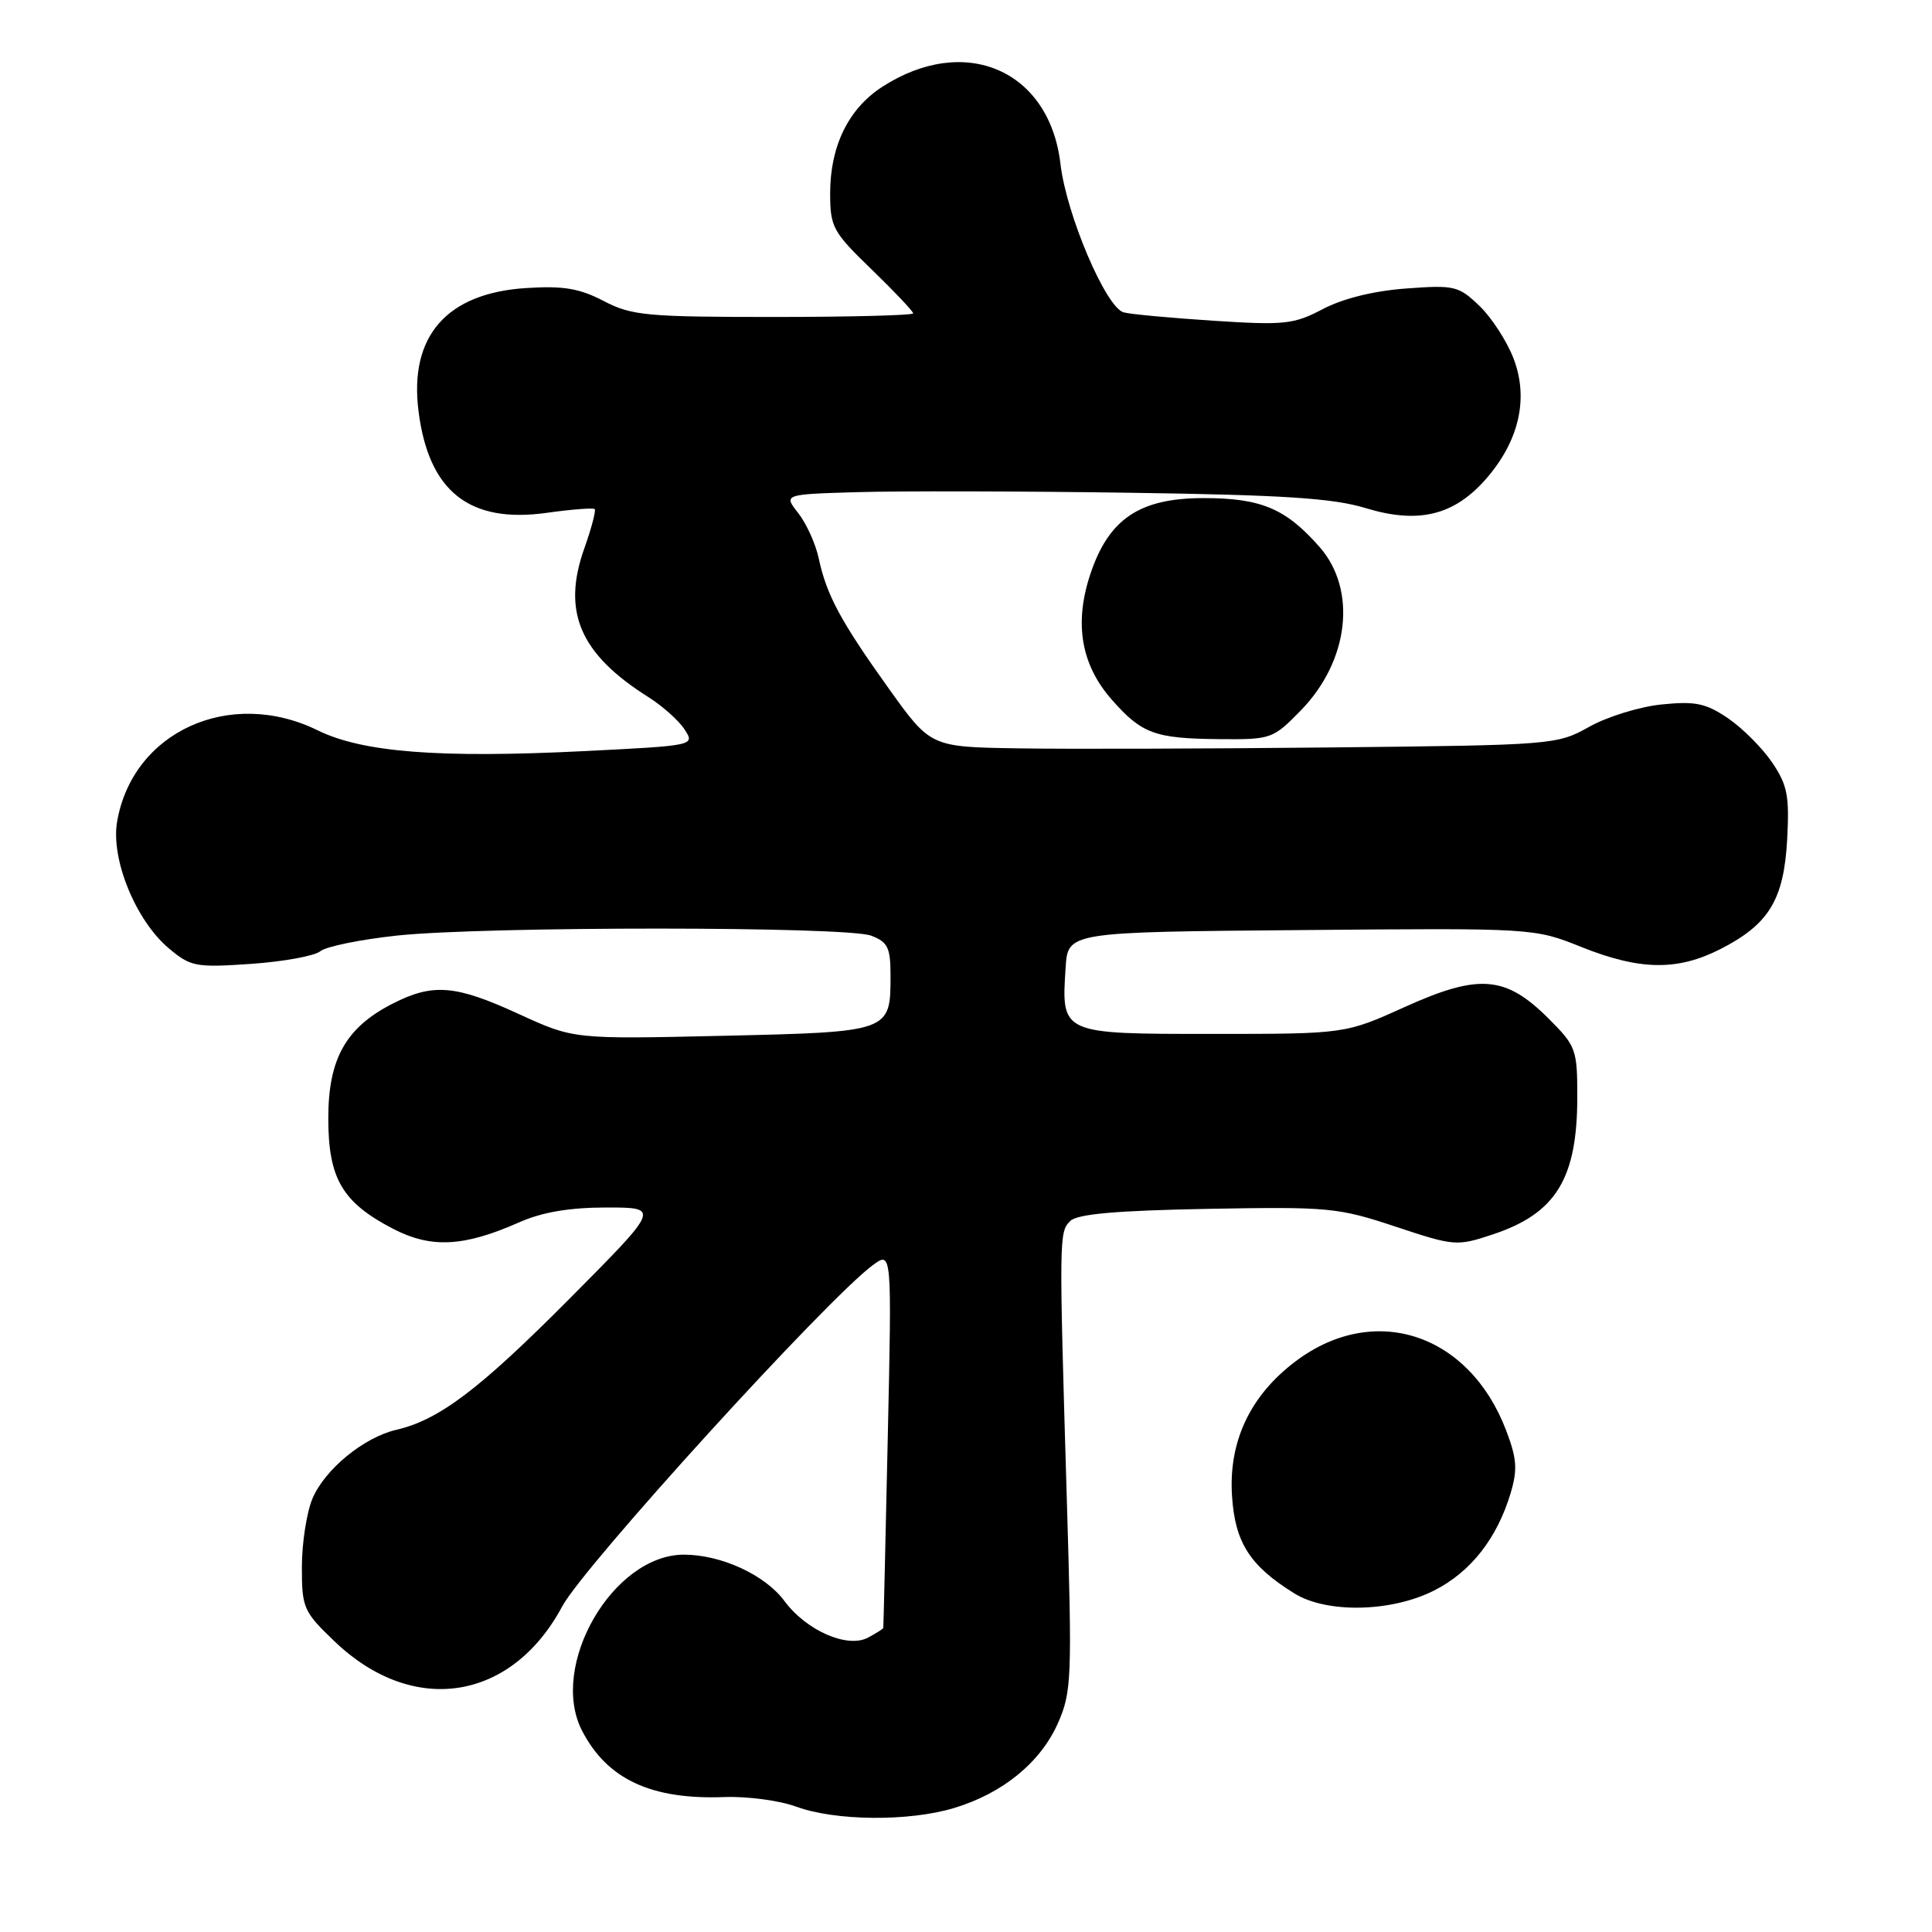 <?xml version="1.0" encoding="UTF-8" standalone="no"?>
<!DOCTYPE svg PUBLIC "-//W3C//DTD SVG 1.1//EN" "http://www.w3.org/Graphics/SVG/1.1/DTD/svg11.dtd" >
<svg xmlns="http://www.w3.org/2000/svg" xmlns:xlink="http://www.w3.org/1999/xlink" version="1.1" viewBox="0 0 256 256">
 <g >
 <path fill="currentColor"
d=" M 126.39 239.58 C 132.86 237.64 137.87 233.54 140.18 228.33 C 142.00 224.20 142.07 222.44 141.36 198.72 C 140.32 163.81 140.33 163.27 141.80 161.80 C 142.73 160.86 147.82 160.41 159.99 160.18 C 176.05 159.89 177.29 160.00 184.90 162.53 C 192.73 165.13 193.03 165.15 197.82 163.56 C 206.18 160.78 209.00 156.18 209.00 145.32 C 209.00 139.06 208.83 138.59 205.20 134.97 C 199.51 129.28 195.99 128.99 186.21 133.40 C 178.25 137.00 178.25 137.00 160.66 137.00 C 140.54 137.00 140.63 137.04 141.20 128.22 C 141.50 123.50 141.50 123.50 172.38 123.24 C 203.27 122.97 203.27 122.97 209.56 125.49 C 217.32 128.59 222.28 128.66 227.98 125.75 C 234.40 122.47 236.37 119.23 236.81 111.22 C 237.12 105.45 236.84 104.01 234.81 101.02 C 233.51 99.11 230.89 96.48 228.98 95.18 C 226.05 93.19 224.66 92.89 220.22 93.34 C 217.32 93.62 212.98 94.96 210.59 96.30 C 206.29 98.70 205.87 98.73 176.37 99.04 C 159.94 99.21 141.28 99.27 134.90 99.16 C 123.31 98.98 123.31 98.98 117.77 91.24 C 111.38 82.30 109.53 78.86 108.49 74.00 C 108.08 72.08 106.86 69.38 105.78 68.00 C 103.81 65.50 103.81 65.50 113.66 65.21 C 119.07 65.05 135.20 65.08 149.50 65.29 C 170.05 65.58 176.64 66.01 180.93 67.32 C 187.91 69.45 192.63 68.32 196.87 63.50 C 201.28 58.47 202.59 52.82 200.56 47.52 C 199.68 45.22 197.65 42.08 196.03 40.53 C 193.27 37.88 192.72 37.75 186.30 38.23 C 182.04 38.54 177.93 39.56 175.29 40.95 C 171.43 42.98 170.20 43.11 160.79 42.50 C 155.13 42.13 149.77 41.64 148.89 41.39 C 146.54 40.75 141.30 28.44 140.52 21.74 C 139.07 9.28 127.87 4.43 116.91 11.50 C 112.43 14.39 110.00 19.36 110.00 25.59 C 110.00 30.09 110.34 30.72 115.50 35.71 C 118.53 38.64 121.00 41.26 121.00 41.52 C 121.00 41.78 112.69 42.00 102.53 42.00 C 85.67 42.00 83.71 41.82 80.00 39.89 C 76.79 38.21 74.65 37.85 69.70 38.17 C 59.20 38.84 54.21 44.53 55.45 54.43 C 56.78 65.11 62.18 69.40 72.47 67.95 C 75.76 67.49 78.60 67.27 78.80 67.46 C 78.99 67.66 78.37 70.00 77.42 72.68 C 74.44 81.07 76.85 86.65 85.90 92.36 C 87.77 93.54 89.93 95.46 90.70 96.64 C 92.10 98.79 92.10 98.79 77.34 99.53 C 58.17 100.48 48.04 99.69 42.11 96.78 C 30.46 91.06 17.53 96.96 15.51 108.92 C 14.68 113.88 17.99 121.97 22.36 125.65 C 25.27 128.10 25.92 128.22 33.26 127.72 C 37.56 127.42 41.69 126.67 42.45 126.04 C 43.21 125.41 47.81 124.48 52.67 123.96 C 64.43 122.73 112.17 122.74 115.43 123.98 C 117.64 124.82 118.00 125.55 118.00 129.28 C 118.00 136.74 118.01 136.74 95.76 137.25 C 76.02 137.70 76.02 137.70 68.76 134.37 C 60.34 130.50 57.38 130.26 52.04 132.98 C 45.82 136.15 43.50 140.29 43.50 148.18 C 43.50 156.16 45.35 159.32 52.06 162.81 C 57.13 165.44 61.45 165.22 68.83 161.95 C 71.87 160.61 75.48 160.00 80.36 160.00 C 87.47 160.00 87.47 160.00 75.48 172.07 C 63.54 184.09 58.20 188.14 52.50 189.46 C 48.20 190.46 43.01 194.72 41.39 198.60 C 40.63 200.43 40.00 204.50 40.00 207.64 C 40.00 213.06 40.21 213.55 44.33 217.49 C 54.72 227.45 67.76 225.44 74.50 212.85 C 77.34 207.53 109.59 172.10 115.65 167.64 C 118.18 165.77 118.18 165.77 117.63 190.64 C 117.33 204.31 117.07 215.60 117.04 215.71 C 117.02 215.83 116.11 216.41 115.02 216.99 C 112.29 218.45 106.85 216.07 103.94 212.14 C 101.39 208.69 95.56 206.00 90.63 206.00 C 81.22 206.00 72.70 220.71 77.12 229.32 C 80.45 235.77 86.29 238.49 96.00 238.12 C 99.03 238.01 103.30 238.58 105.50 239.39 C 110.67 241.29 120.41 241.38 126.39 239.58 Z  M 190.03 210.75 C 194.86 208.31 198.36 203.86 200.16 197.87 C 201.10 194.72 201.00 193.28 199.56 189.51 C 194.65 176.65 182.07 172.54 171.66 180.39 C 165.65 184.92 162.77 191.02 163.25 198.24 C 163.65 204.41 165.62 207.48 171.50 211.13 C 175.80 213.80 184.34 213.63 190.03 210.75 Z  M 172.37 94.13 C 178.76 87.58 179.84 78.17 174.85 72.48 C 170.37 67.38 167.10 66.00 159.48 66.00 C 151.00 66.00 146.91 68.75 144.47 76.09 C 142.31 82.59 143.24 88.07 147.30 92.69 C 151.28 97.22 153.01 97.86 161.55 97.94 C 168.44 98.00 168.67 97.92 172.37 94.13 Z "/>
</g>
</svg>
